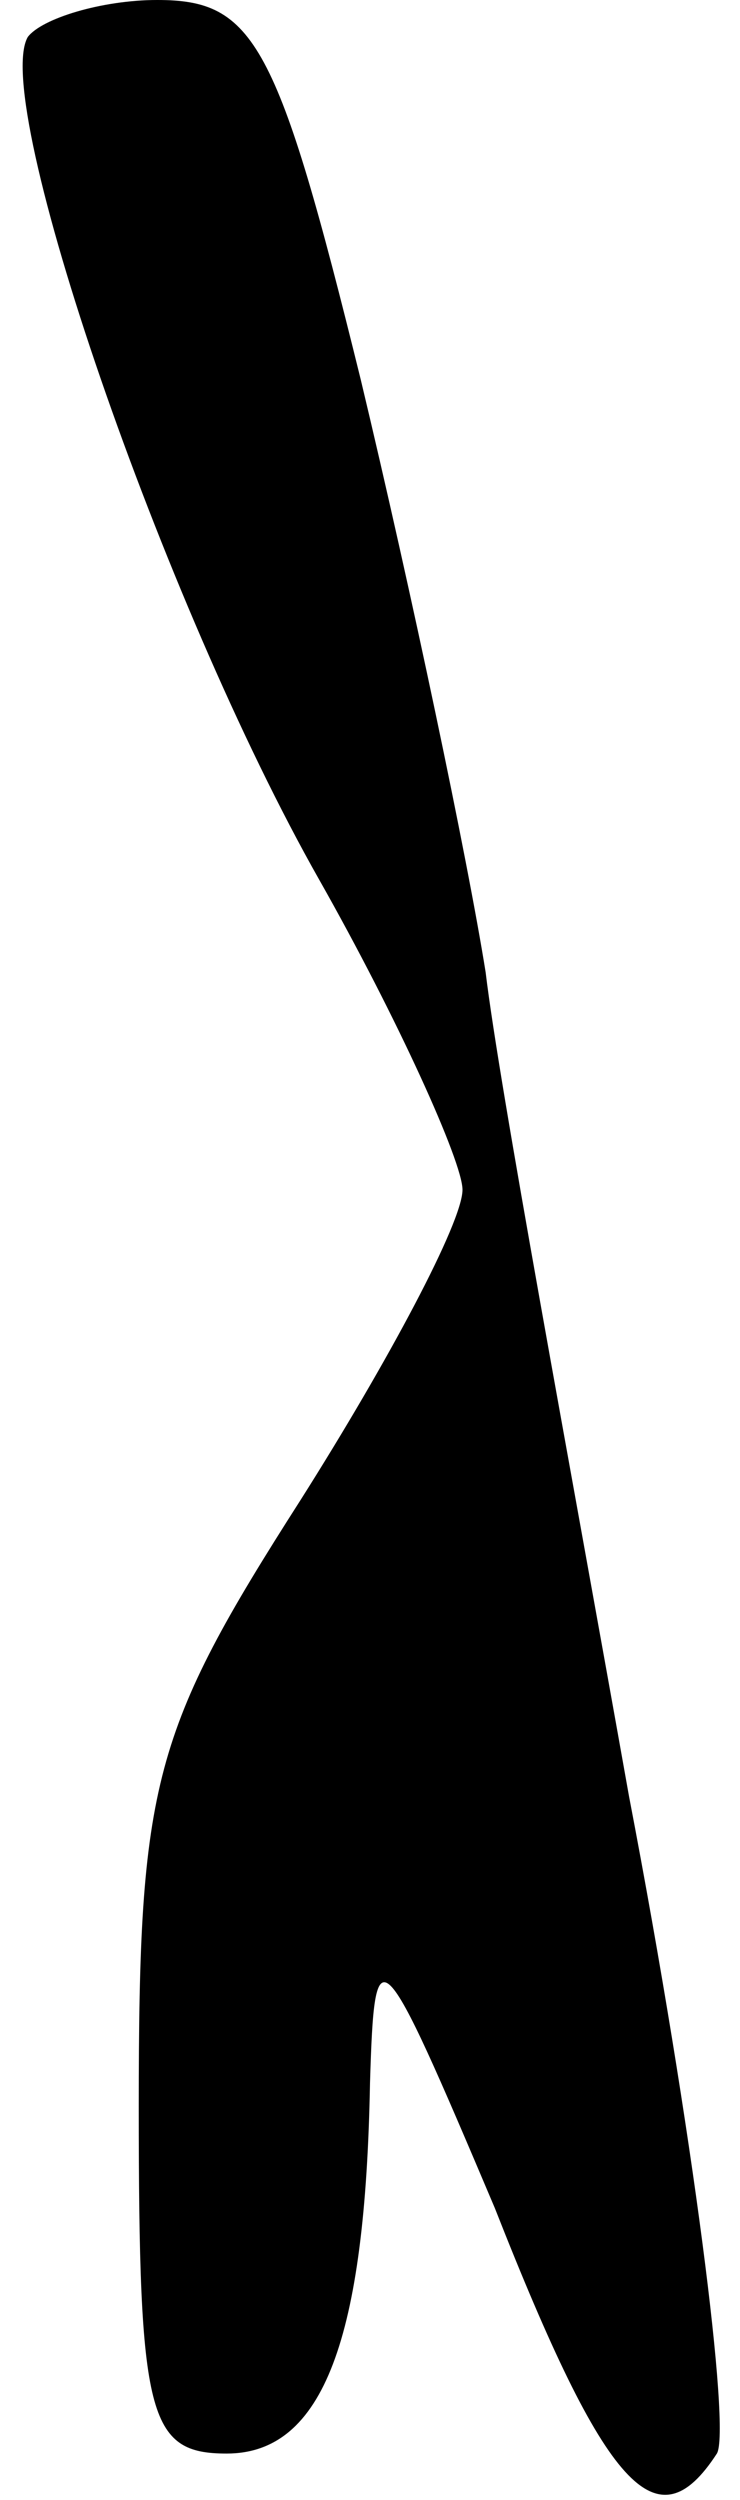 <?xml version="1.0" standalone="no"?>
<!DOCTYPE svg PUBLIC "-//W3C//DTD SVG 20010904//EN"
 "http://www.w3.org/TR/2001/REC-SVG-20010904/DTD/svg10.dtd">
<svg version="1.0" xmlns="http://www.w3.org/2000/svg"
 width="16pt" height="54pt" viewBox="0 0 16 54"
 preserveAspectRatio="xMidYMid meet">
<g transform="translate(0,54) scale(0.1,-0.1)"
fill="#000000" stroke="none">
<path fill="#000000" stroke="none" d="M6 532 c-8 -14 29 -122 63 -182 17 -30
31 -61 31 -67 0 -7 -16 -37 -35 -67 -32 -50 -35 -61 -35 -131 0 -67 2 -75 19
-75 21 0 30 25 31 80 1 33 2 32 27 -27 24 -61 35 -73 48 -53 3 5 -5 69 -19
142 -13 73 -28 153 -31 178 -4 25 -16 82 -27 128 -18 73 -23 82 -44 82 -12 0
-25 -4 -28 -8z"/>
</g>
</svg>
